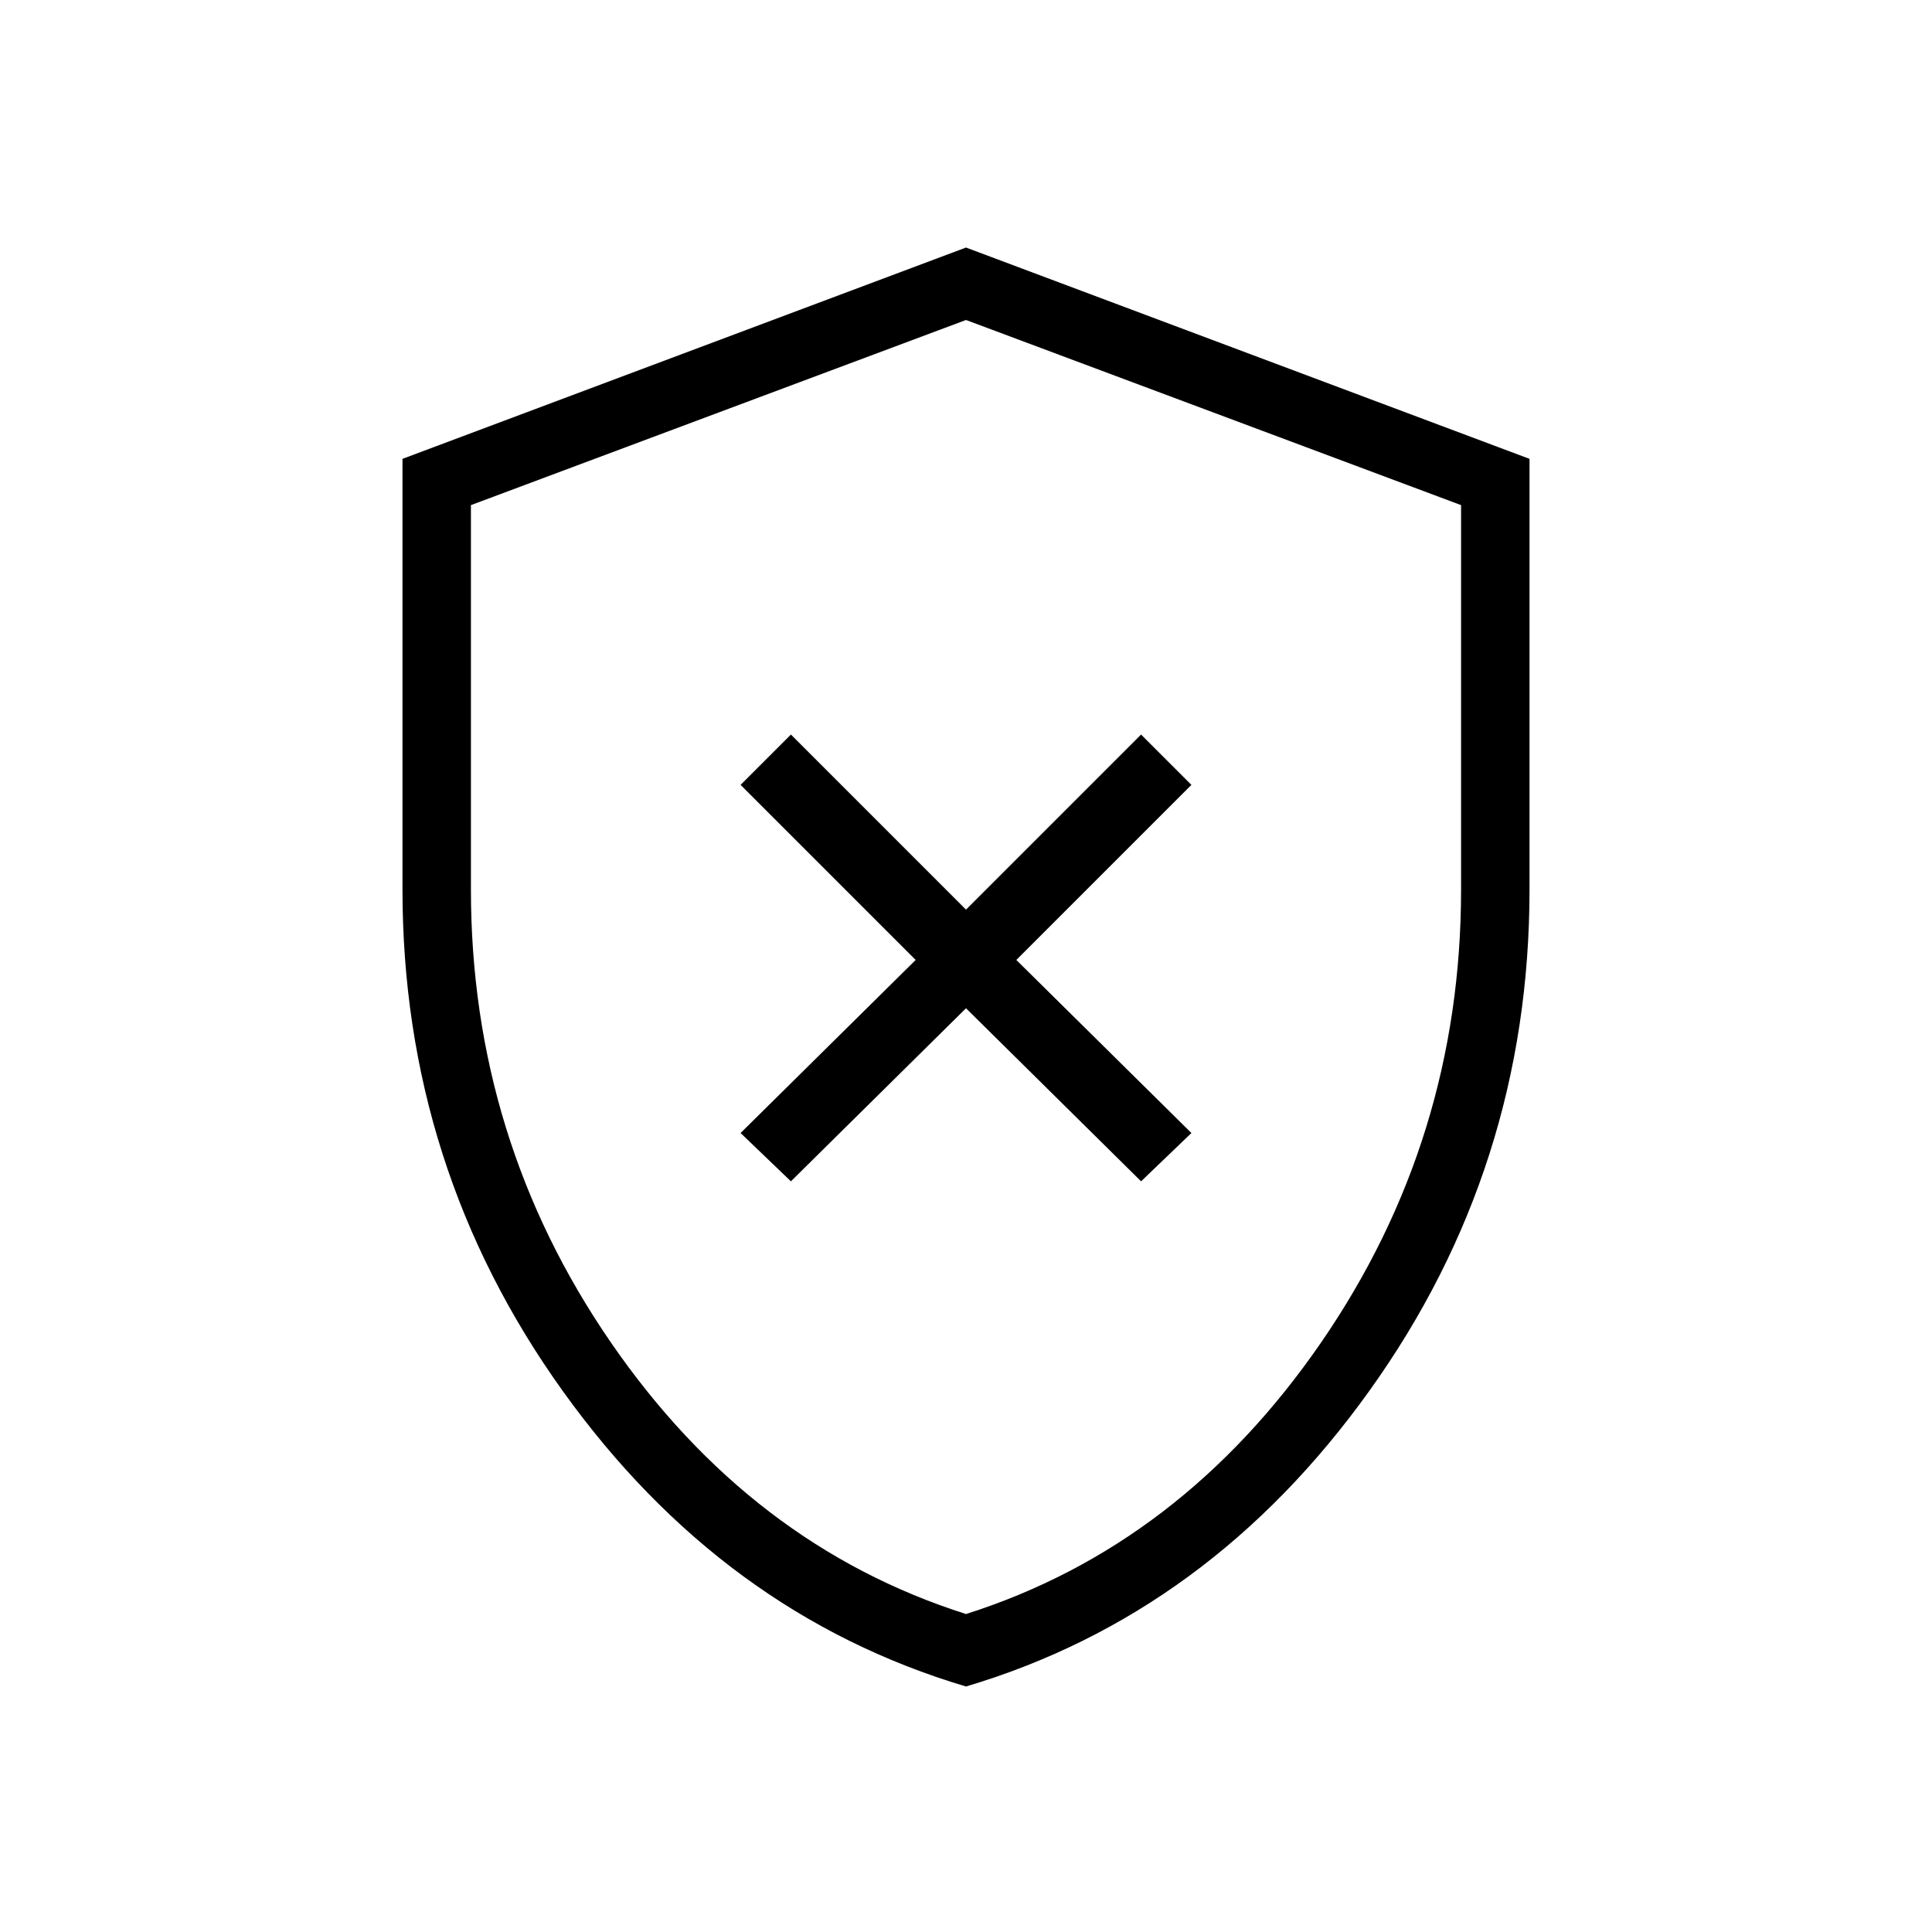 <svg xmlns="http://www.w3.org/2000/svg" height="40" width="40"><path d="M16.375 24.458 20 20.875 23.625 24.458 24.667 23.458 21.042 19.875 24.667 16.25 23.625 15.208 20 18.833 16.375 15.208 15.333 16.25 18.958 19.875 15.333 23.458ZM20 34.917Q14.958 33.417 11.646 28.792Q8.333 24.167 8.333 18.417V9.5L20 5.125L31.667 9.5V18.417Q31.667 24.167 28.354 28.792Q25.042 33.417 20 34.917ZM20 20.167Q20 20.167 20 20.167Q20 20.167 20 20.167Q20 20.167 20 20.167Q20 20.167 20 20.167ZM20 33.417Q24.458 32 27.354 27.792Q30.25 23.583 30.25 18.417V10.458L20 6.625L9.75 10.458V18.417Q9.75 23.583 12.646 27.792Q15.542 32 20 33.417Z"/></svg>